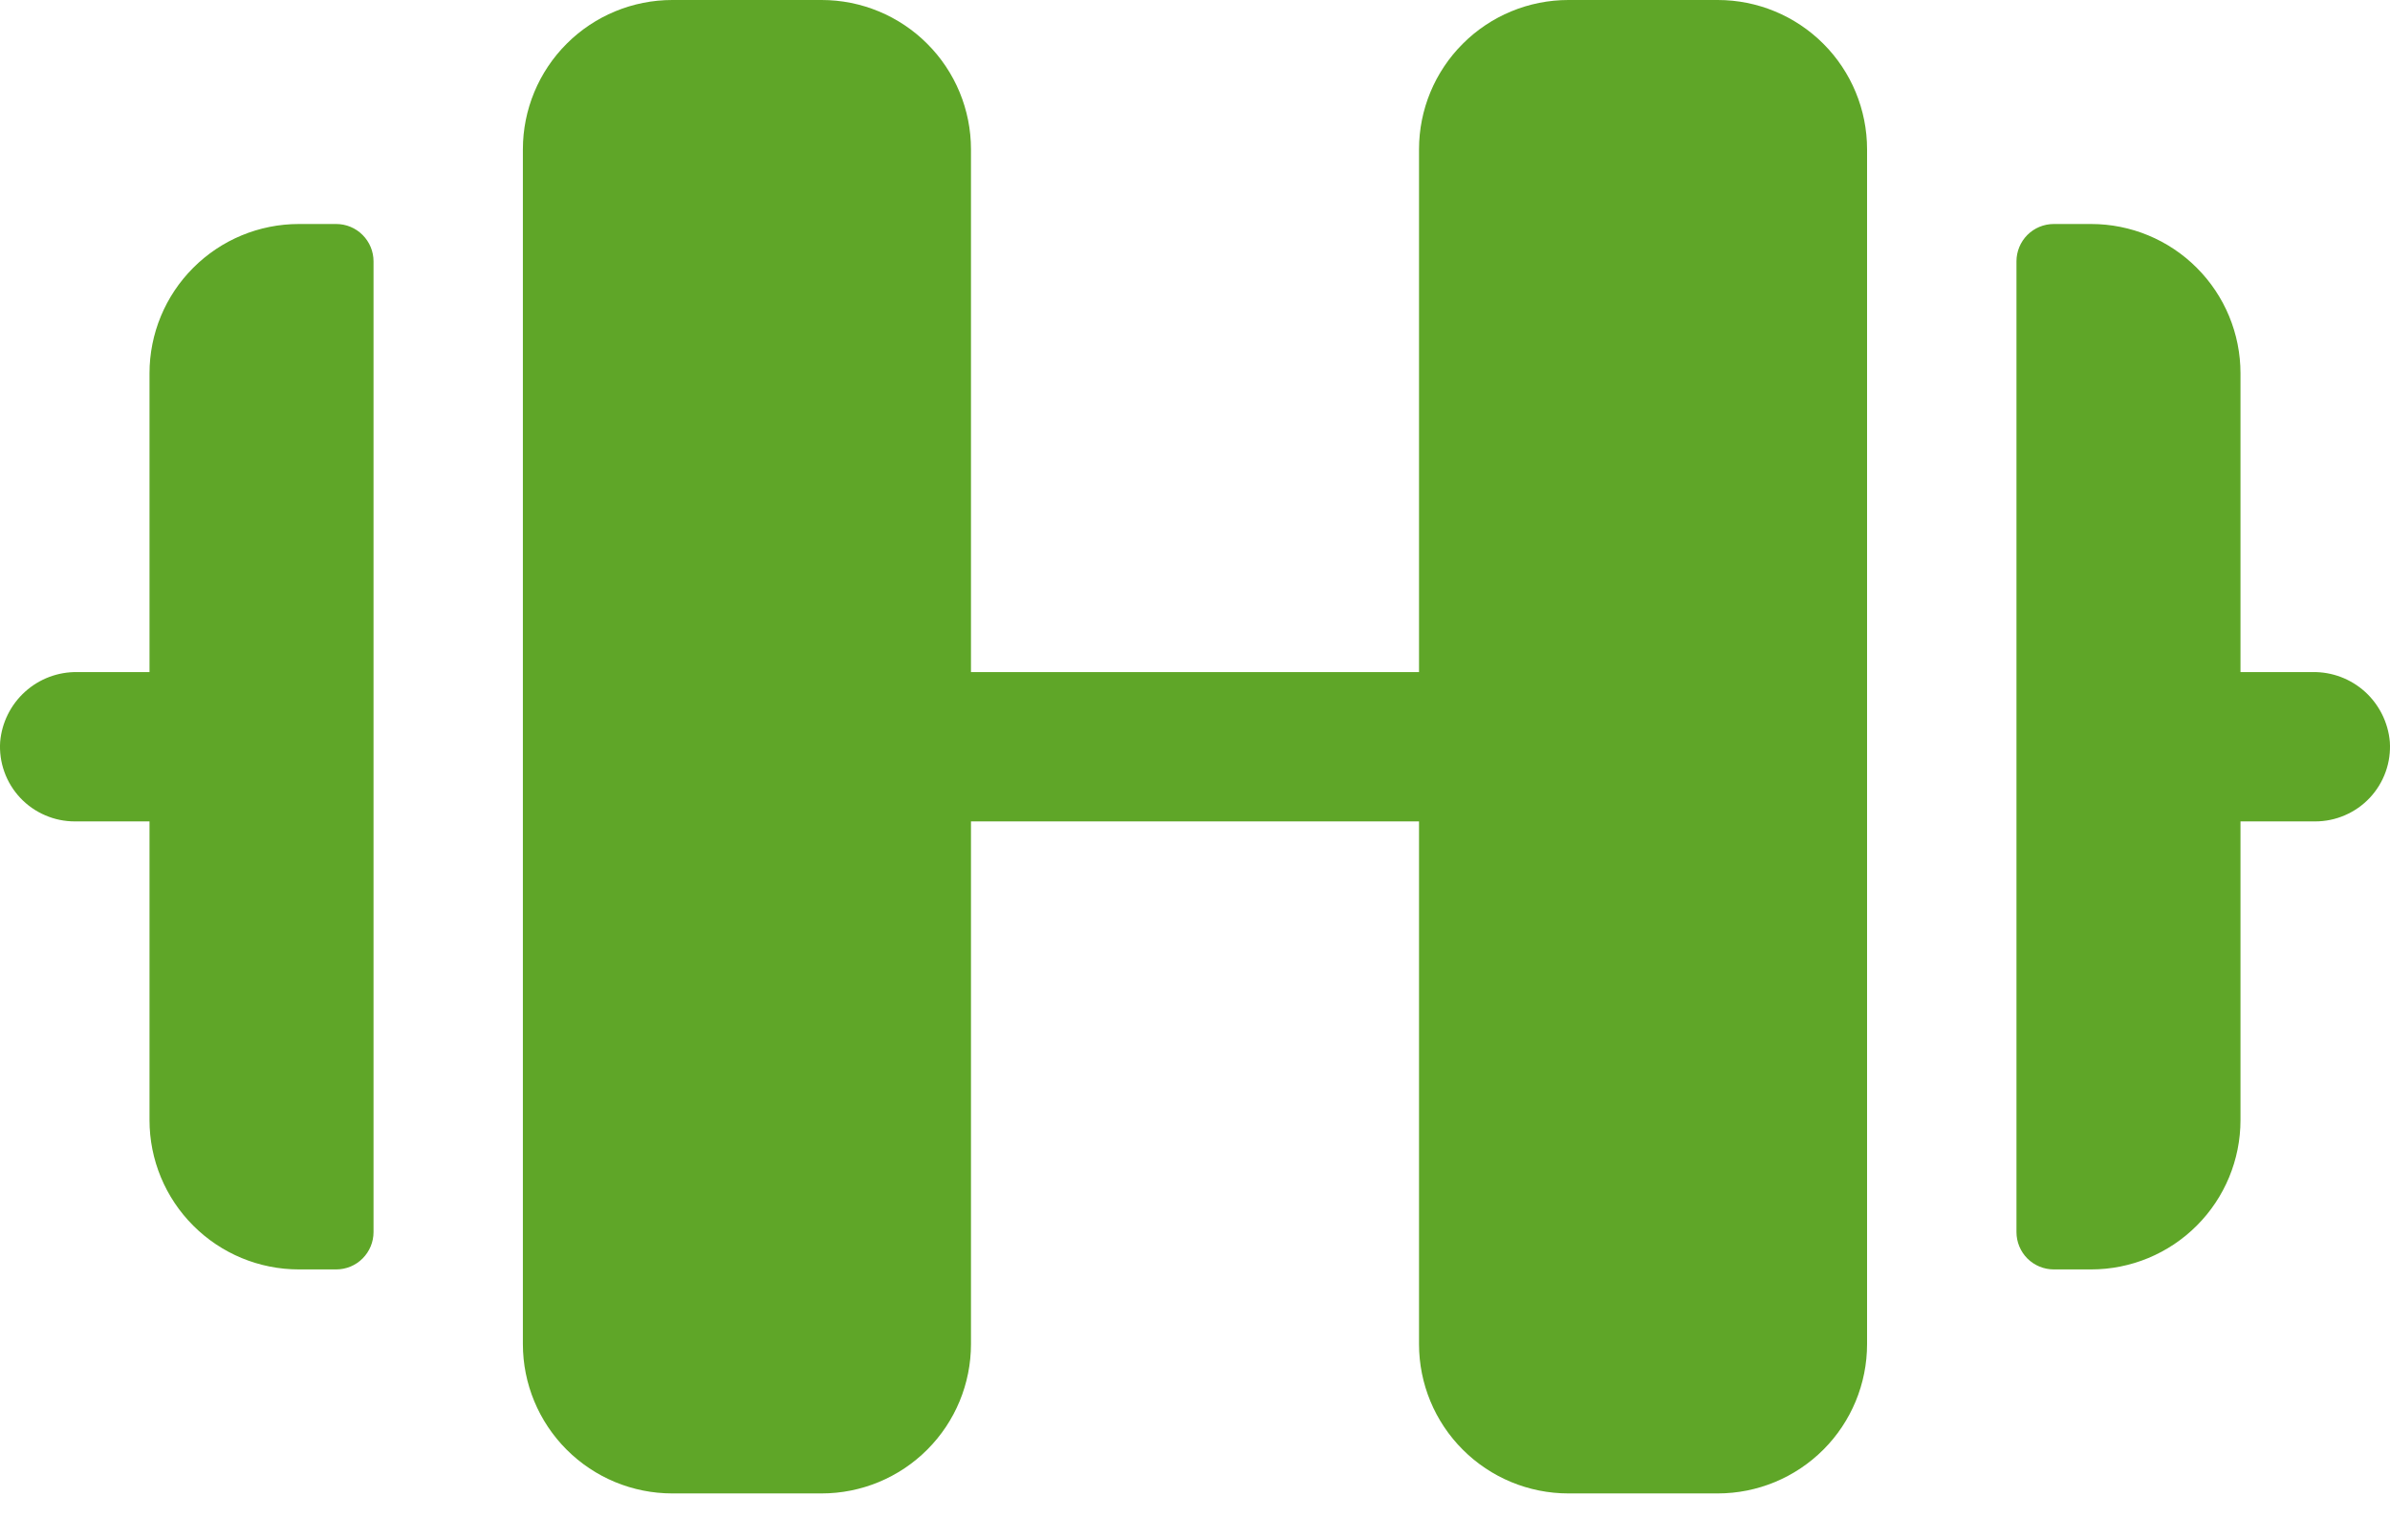 <svg width="45" height="29" viewBox="0 0 45 29" fill="none" xmlns="http://www.w3.org/2000/svg">
<path d="M35.154 2.812V25.309C35.154 26.055 34.858 26.77 34.331 27.297C33.803 27.825 33.088 28.121 32.342 28.121H29.53C28.785 28.121 28.069 27.825 27.542 27.297C27.014 26.77 26.718 26.055 26.718 25.309V15.467H18.282V25.309C18.282 26.055 17.986 26.77 17.458 27.297C16.931 27.825 16.215 28.121 15.47 28.121H12.658C11.912 28.121 11.197 27.825 10.669 27.297C10.142 26.77 9.845 26.055 9.845 25.309V2.812C9.845 2.066 10.142 1.351 10.669 0.824C11.197 0.296 11.912 0 12.658 0H15.47C16.215 0 16.931 0.296 17.458 0.824C17.986 1.351 18.282 2.066 18.282 2.812V12.655H26.718V2.812C26.718 2.066 27.014 1.351 27.542 0.824C28.069 0.296 28.785 0 29.53 0H32.342C33.088 0 33.803 0.296 34.331 0.824C34.858 1.351 35.154 2.066 35.154 2.812ZM6.33 4.218H5.627C4.881 4.218 4.166 4.514 3.639 5.042C3.111 5.569 2.815 6.284 2.815 7.03V12.655H1.457C1.093 12.649 0.741 12.782 0.472 13.025C0.202 13.269 0.035 13.605 0.003 13.967C-0.01 14.16 0.017 14.353 0.082 14.534C0.147 14.716 0.249 14.882 0.38 15.022C0.512 15.163 0.672 15.275 0.849 15.351C1.026 15.428 1.216 15.467 1.409 15.467H2.815V21.091C2.815 21.837 3.111 22.552 3.639 23.079C4.166 23.607 4.881 23.903 5.627 23.903H6.33C6.517 23.903 6.696 23.829 6.827 23.697C6.959 23.565 7.033 23.386 7.033 23.2V4.921C7.033 4.735 6.959 4.556 6.827 4.424C6.696 4.292 6.517 4.218 6.33 4.218ZM44.997 13.967C44.965 13.606 44.798 13.27 44.53 13.026C44.261 12.783 43.91 12.65 43.547 12.655H42.185V7.03C42.185 6.284 41.889 5.569 41.361 5.042C40.834 4.514 40.118 4.218 39.373 4.218H38.67C38.483 4.218 38.304 4.292 38.172 4.424C38.041 4.556 37.967 4.735 37.967 4.921V23.2C37.967 23.386 38.041 23.565 38.172 23.697C38.304 23.829 38.483 23.903 38.67 23.903H39.373C40.118 23.903 40.834 23.607 41.361 23.079C41.889 22.552 42.185 21.837 42.185 21.091V15.467H43.591C43.784 15.467 43.974 15.428 44.151 15.351C44.328 15.275 44.488 15.163 44.62 15.022C44.751 14.882 44.853 14.716 44.918 14.534C44.983 14.353 45.01 14.16 44.997 13.967Z" fill="#5FA628"/>
</svg>
